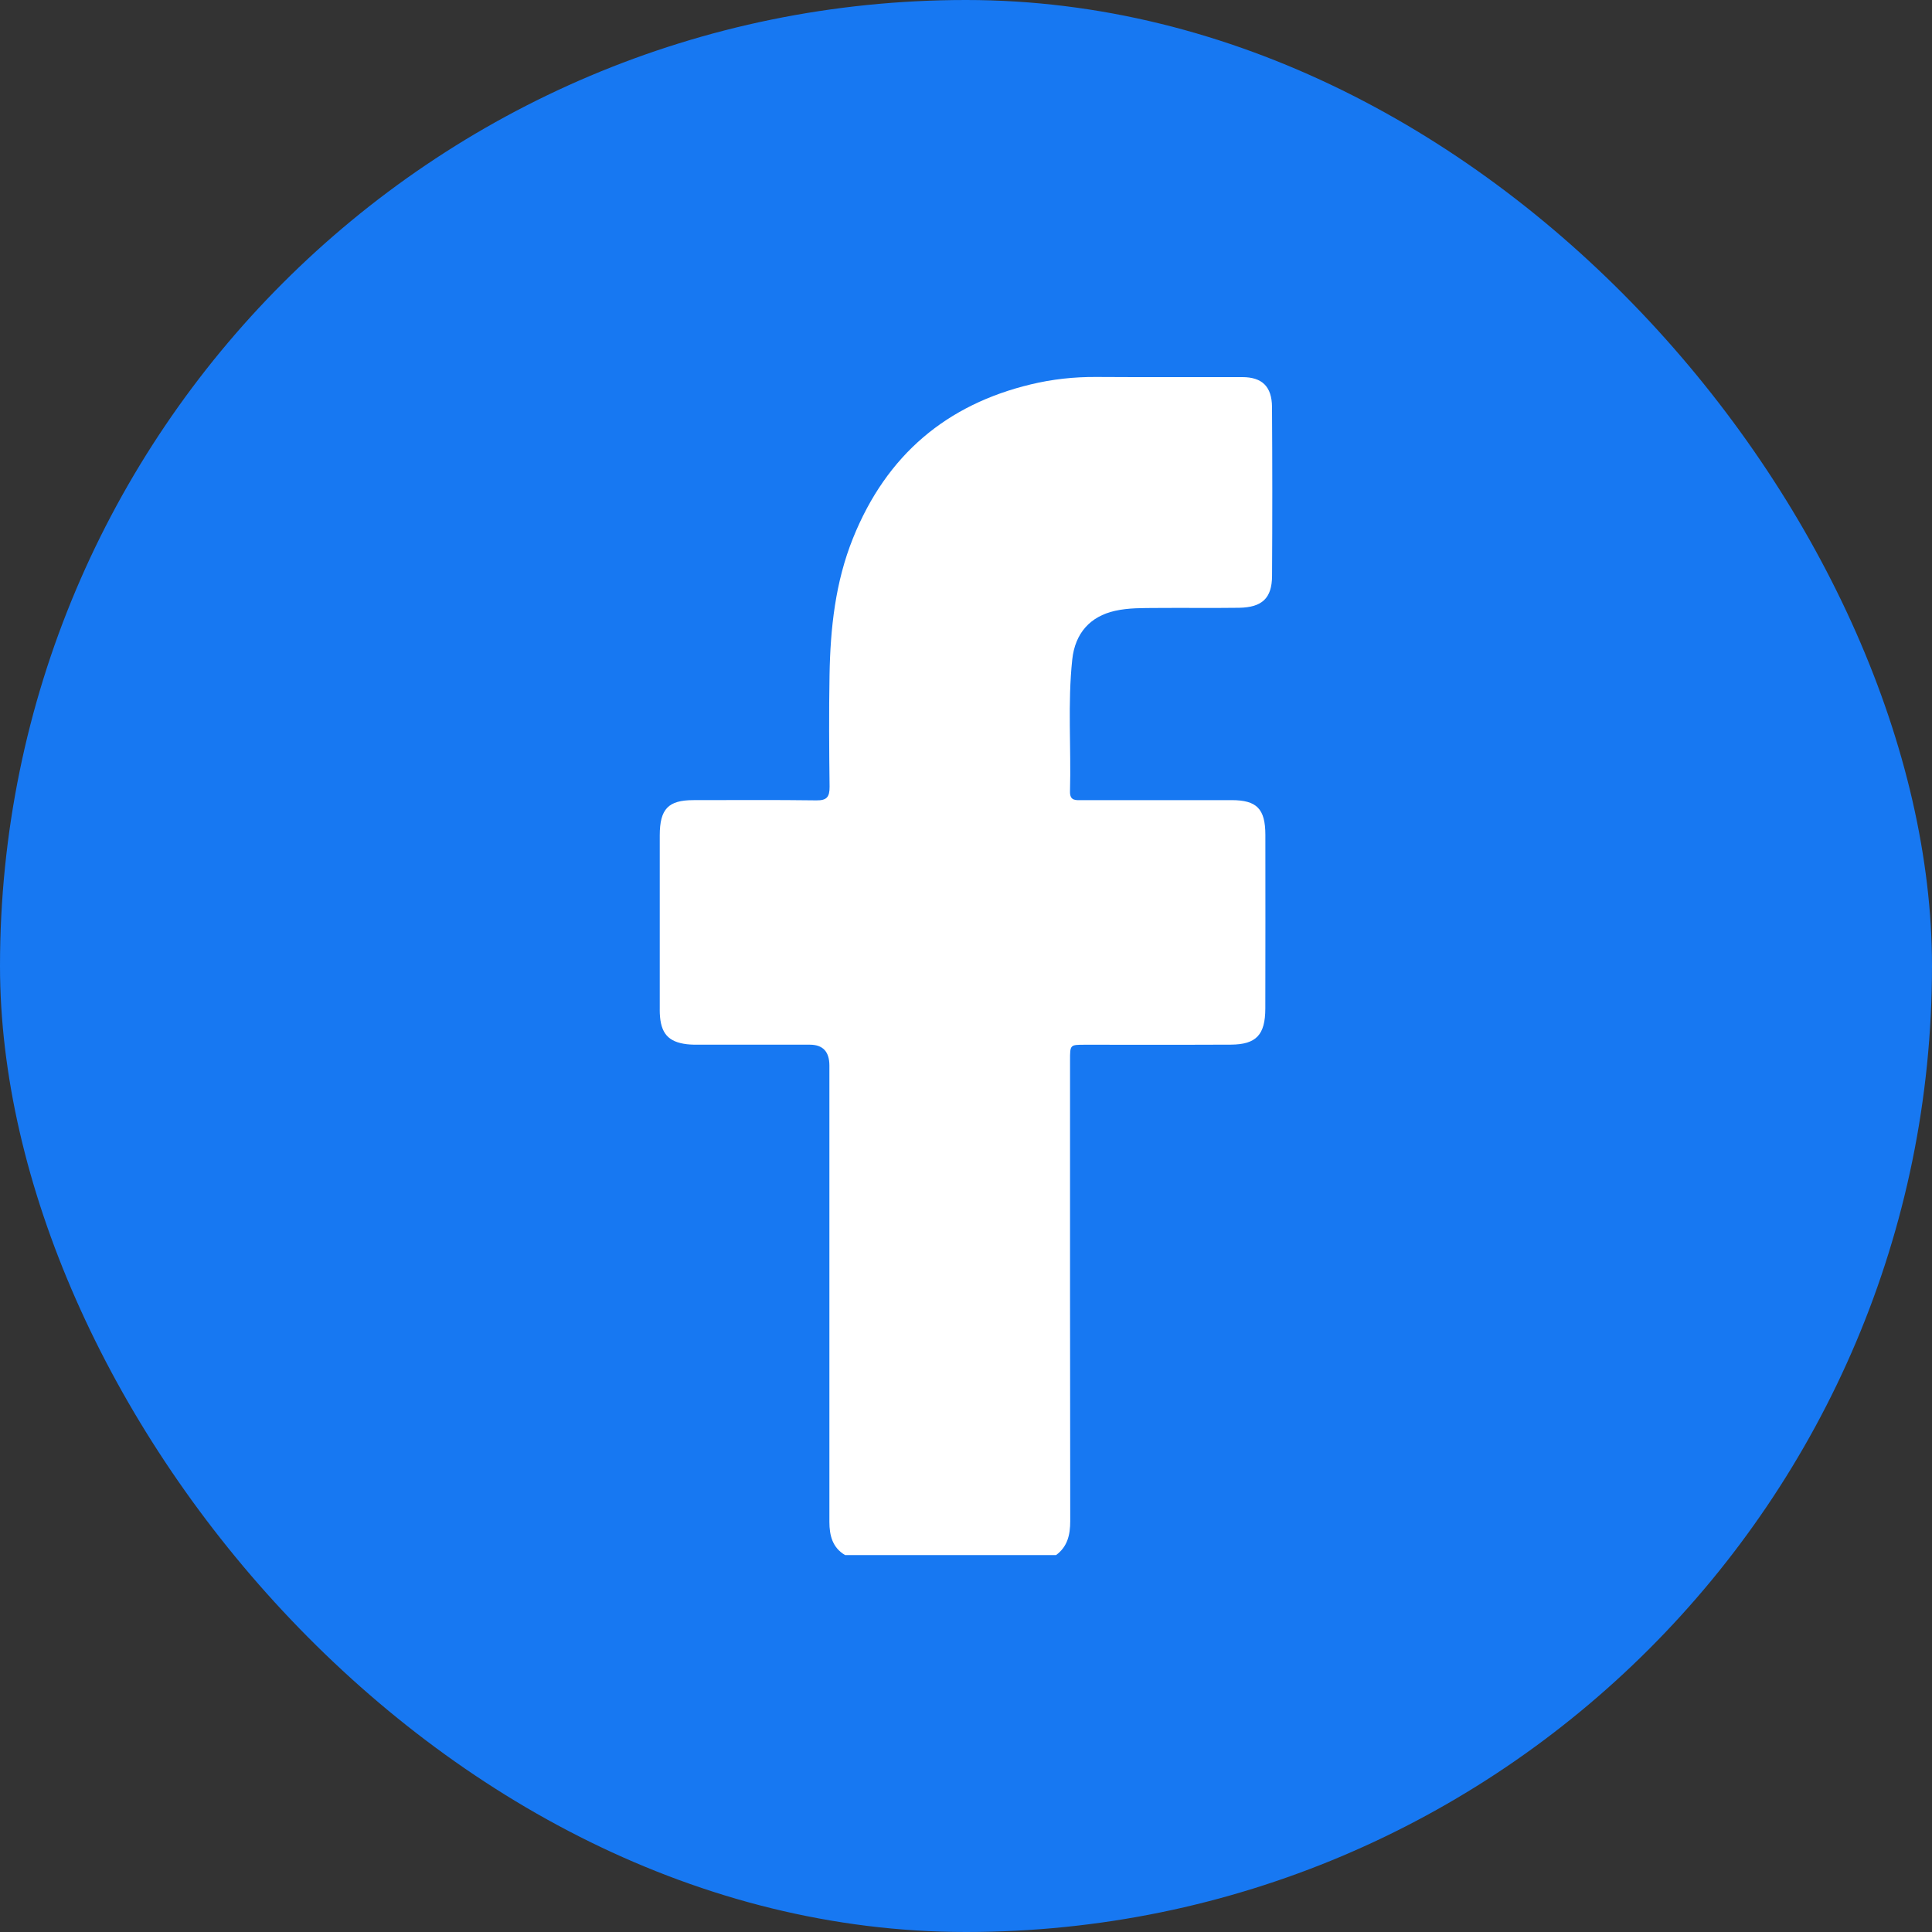 <svg width="41" height="41" viewBox="0 0 41 41" fill="none" xmlns="http://www.w3.org/2000/svg">
<rect x="0" y="0" width="41" height="41" fill="#333333" stroke="none"/>
<rect width="41" height="41" rx="20.5" fill="#1778F2"/>
<g clip-path="url(#clip0_0_1)">
<path d="M17.932 33C17.668 32.844 17.601 32.587 17.601 32.296C17.601 31.752 17.601 31.207 17.601 30.662C17.601 27.979 17.601 25.296 17.601 22.613C17.601 22.318 17.463 22.171 17.189 22.17C16.411 22.17 15.633 22.17 14.856 22.17C14.762 22.17 14.668 22.171 14.576 22.16C14.18 22.112 14.02 21.927 14.002 21.506C14 21.465 14.001 21.425 14.001 21.384C14.001 20.165 14 18.945 14.001 17.726C14.002 17.167 14.182 16.981 14.713 16.98C15.585 16.98 16.456 16.973 17.327 16.985C17.546 16.988 17.607 16.913 17.605 16.692C17.595 15.904 17.59 15.115 17.604 14.326C17.621 13.332 17.727 12.352 18.102 11.421C18.817 9.643 20.098 8.584 21.876 8.157C22.331 8.047 22.794 7.997 23.263 8C24.297 8.007 25.332 8.001 26.366 8.003C26.783 8.004 26.991 8.202 26.994 8.638C27.002 9.833 27.002 11.028 26.995 12.223C26.992 12.694 26.785 12.89 26.294 12.898C25.711 12.906 25.128 12.897 24.544 12.902C24.25 12.905 23.955 12.897 23.662 12.963C23.136 13.081 22.815 13.436 22.755 13.995C22.655 14.927 22.733 15.863 22.707 16.796C22.702 17.003 22.836 16.98 22.96 16.98C24.018 16.98 25.076 16.98 26.134 16.98C26.671 16.98 26.852 17.163 26.853 17.718C26.855 18.946 26.854 20.173 26.852 21.401C26.851 21.962 26.659 22.166 26.119 22.169C25.085 22.174 24.05 22.17 23.016 22.171C22.709 22.171 22.708 22.172 22.708 22.498C22.708 25.758 22.706 29.018 22.712 32.279C22.712 32.576 22.652 32.823 22.412 33.001H17.932V33Z" fill="white"/>
</g>
<defs>
<clipPath id="clip0_0_1">
<rect width="13" height="25" fill="white" transform="translate(14 8)"/>
</clipPath>
</defs>
</svg>
